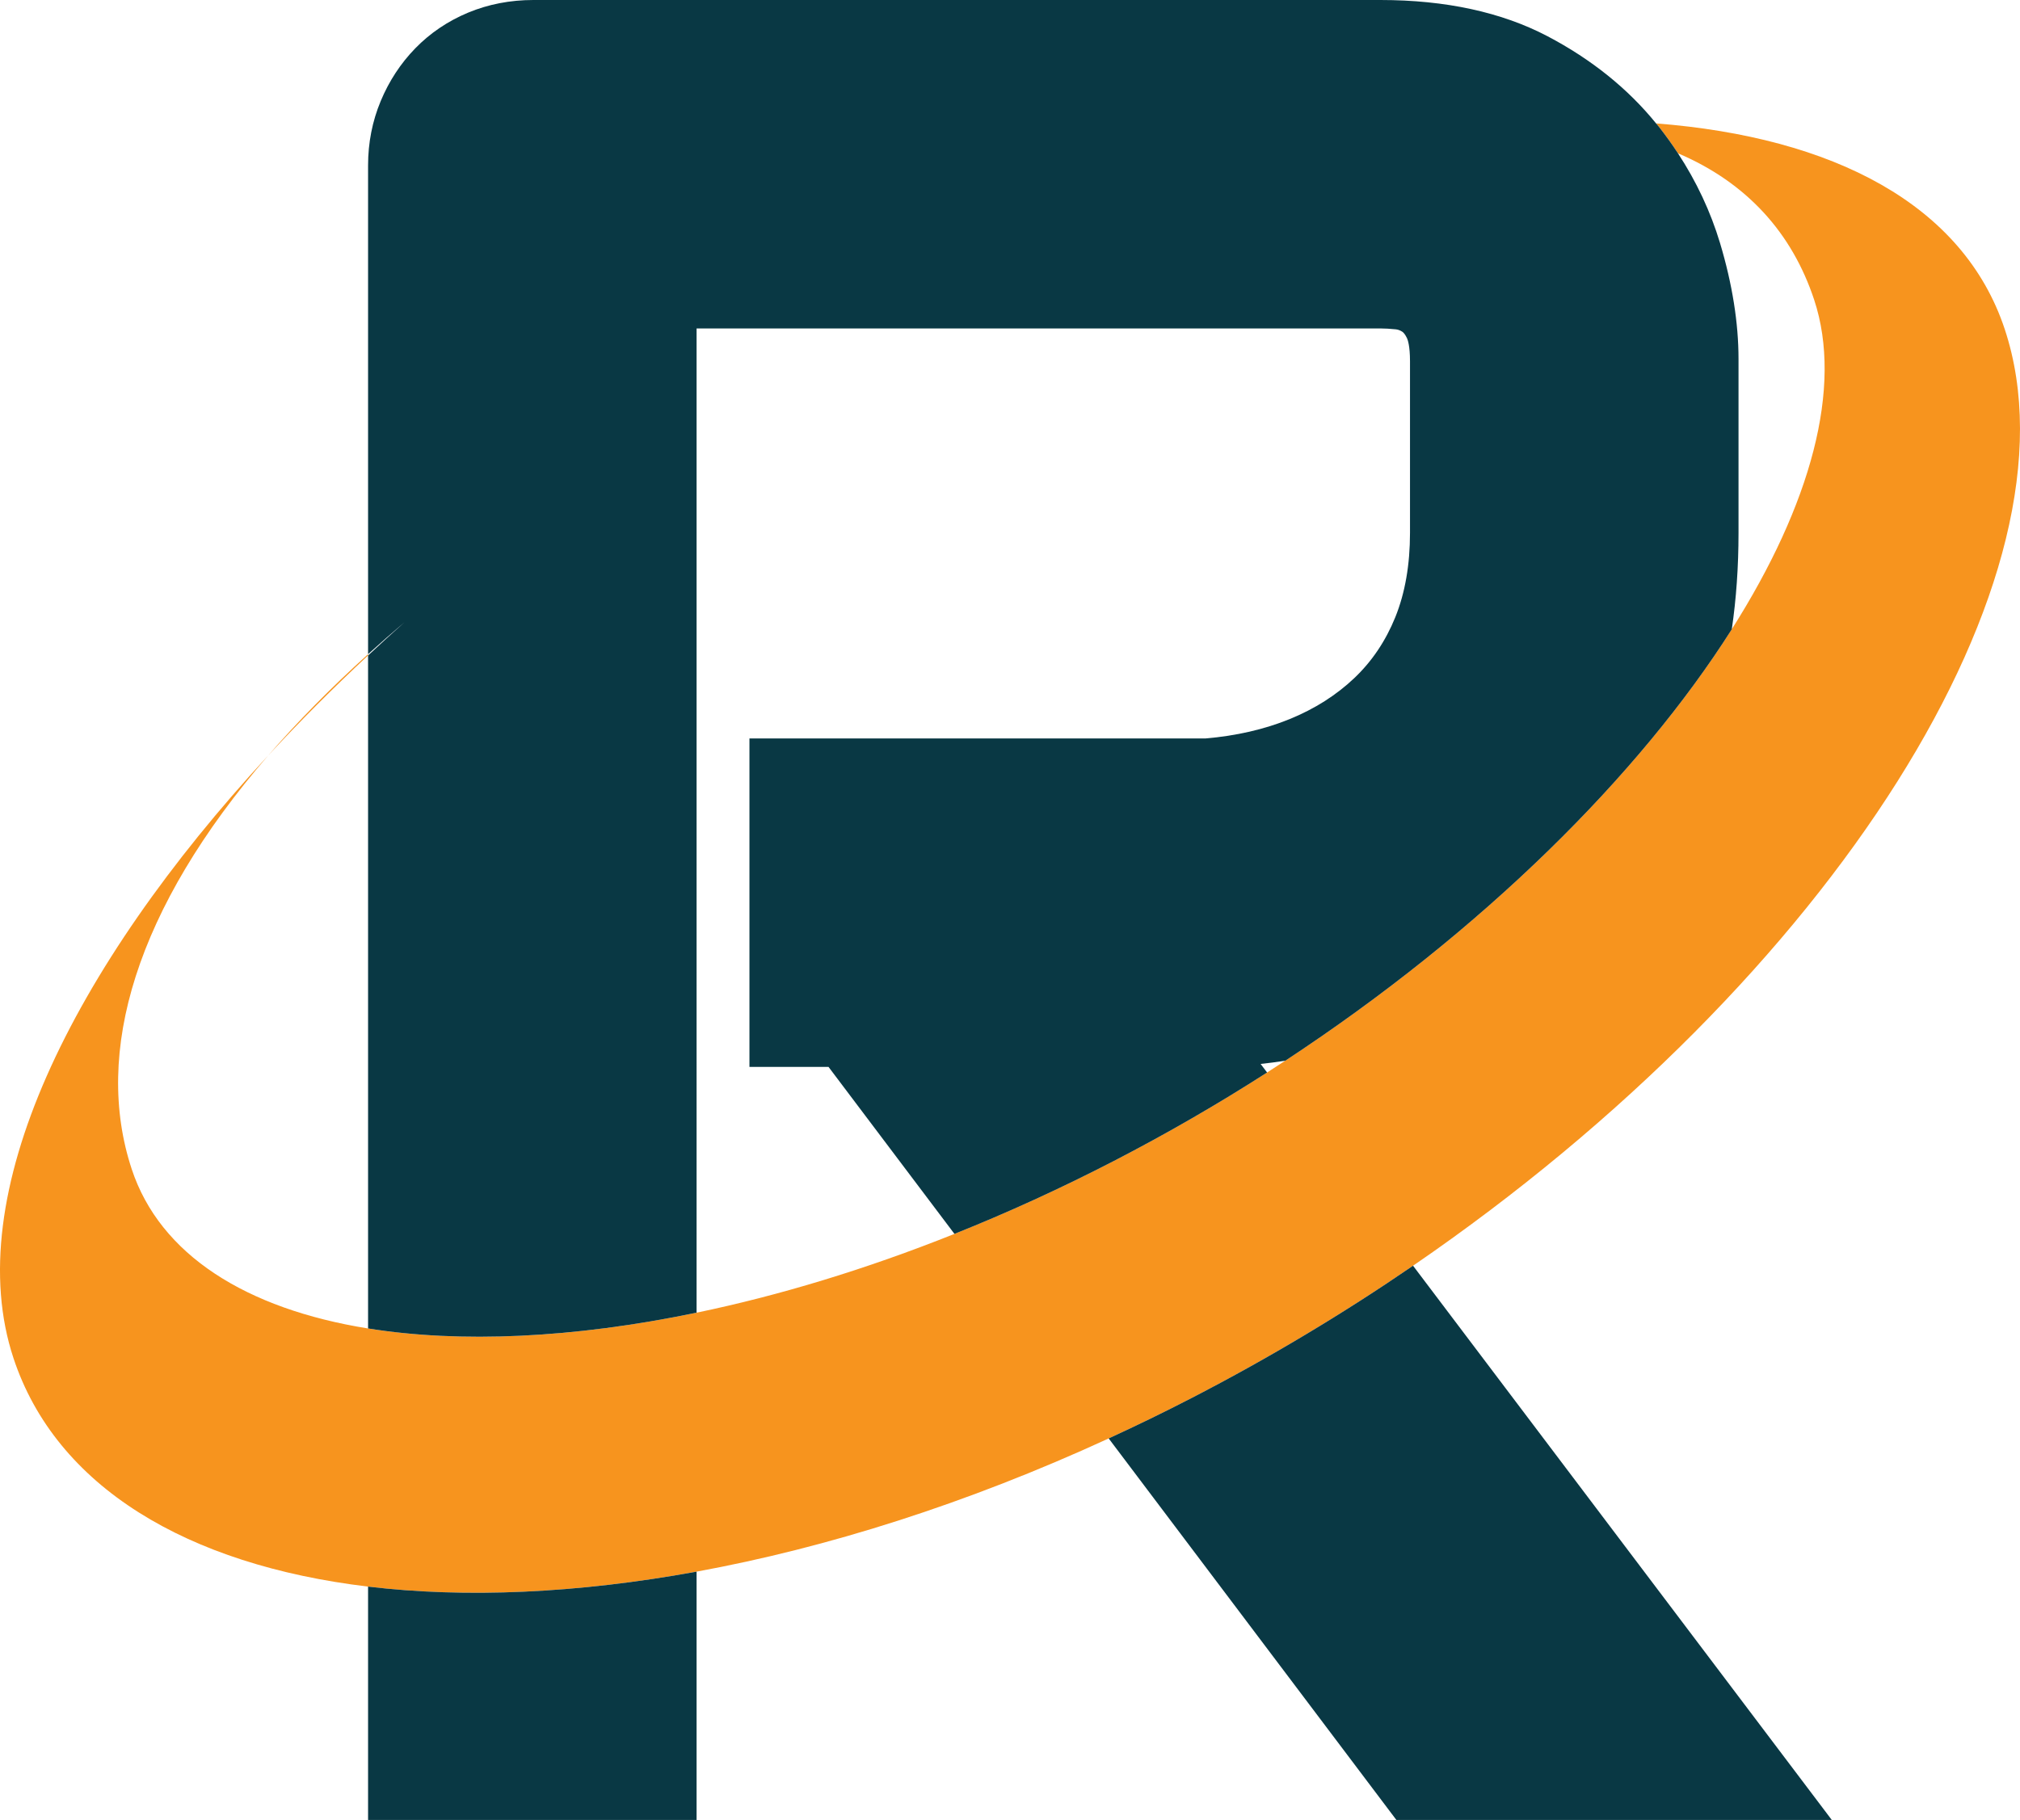 <svg version="1.1" id="图层_1" x="0px" y="0px" width="216px" height="194.654px" viewBox="0 0 216 194.654" enable-background="new 0 0 216 194.654" xml:space="preserve" xmlns:xml="http://www.w3.org/XML/1998/namespace" xmlns="http://www.w3.org/2000/svg" xmlns:xlink="http://www.w3.org/1999/xlink">
  <path fill="#F7941E" d="M214.371,35.216c-4.428-13.383-18.396-20.543-37.285-22.018c0.089,0.108,0.184,0.213,0.271,0.322
	c0.738,0.938,1.428,1.896,2.067,2.875c7.349,3.125,12.199,8.513,14.566,15.669c3.098,9.362-0.359,21.912-8.812,35.24
	c-9.895,15.604-26.638,32.271-47.748,46.146c-0.643,0.422-1.291,0.842-1.94,1.26c-5.214,3.342-10.677,6.512-16.363,9.45
	c-5.735,2.965-11.445,5.563-17.07,7.812c-9.529,3.812-18.815,6.608-27.573,8.427c-13.248,2.751-25.286,3.268-35.128,1.688
	c-13.05-2.098-22.241-7.881-25.269-17.038c-4.112-12.433,0.394-27.854,14.598-44.253C7.571,103.647-4.295,127.918,1.44,145.258
	c4.548,13.753,18.556,22.121,37.918,24.438c10.381,1.242,22.299,0.744,35.128-1.601c13.891-2.54,28.846-7.245,44.065-14.245
	c2.977-1.368,5.961-2.82,8.95-4.365c8.301-4.289,16.19-9.034,23.597-14.109C196.098,104.532,223.084,61.549,214.371,35.216z" class="color c1"/>
  <path fill="#F7941E" d="M39.358,70.103v-0.135c-4.022,3.642-7.579,7.257-10.671,10.827C32.024,77.184,35.591,73.61,39.358,70.103z" class="color c1"/>
  <path fill="#093844" d="M135.492,114.711l-0.692-0.916c0.866-0.092,1.747-0.213,2.634-0.344
	c21.11-13.877,37.854-30.544,47.748-46.146c0.476-3.25,0.719-6.689,0.719-10.305V38.403c0-3.859-0.664-8.032-1.975-12.401
	c-1.01-3.363-2.52-6.581-4.5-9.605c-0.641-0.979-1.33-1.938-2.068-2.875c-0.088-0.109-0.183-0.214-0.271-0.322
	c-3.017-3.721-6.916-6.859-11.61-9.325C160.578,1.303,154.568,0,147.609,0H57.034c-2.476,0-4.823,0.455-6.98,1.352
	c-2.165,0.903-4.064,2.188-5.646,3.814c-1.567,1.61-2.812,3.51-3.699,5.643c-0.896,2.151-1.351,4.462-1.351,6.868v52.292
	c1.269-1.148,2.574-2.299,3.937-3.452c-1.337,1.187-2.645,2.383-3.937,3.586v71.983c9.843,1.58,21.88,1.063,35.128-1.688V35.129
	h73.124c0.479,0,1.035,0.032,1.646,0.095c0.239,0.025,0.466,0.11,0.699,0.261c0.073,0.049,0.269,0.21,0.494,0.68
	c0.075,0.16,0.323,0.809,0.323,2.462V57c0,3.4-0.528,6.434-1.572,9.013c-1.027,2.538-2.502,4.729-4.383,6.512
	c-1.92,1.824-4.246,3.299-6.908,4.384c-2.697,1.099-5.73,1.797-9.02,2.074h-48.75v35.128h8.455l13.466,17.861
	c5.625-2.248,11.333-4.847,17.07-7.812C124.814,121.223,130.279,118.053,135.492,114.711z M39.358,169.696v24.959h35.128v-26.56
	C61.657,170.44,49.739,170.938,39.358,169.696z M151.098,135.375c-7.404,5.075-15.295,9.82-23.596,14.109
	c-2.988,1.545-5.975,2.997-8.949,4.365l30.762,40.805h46.559L151.098,135.375z" class="color c2"/>
</svg>